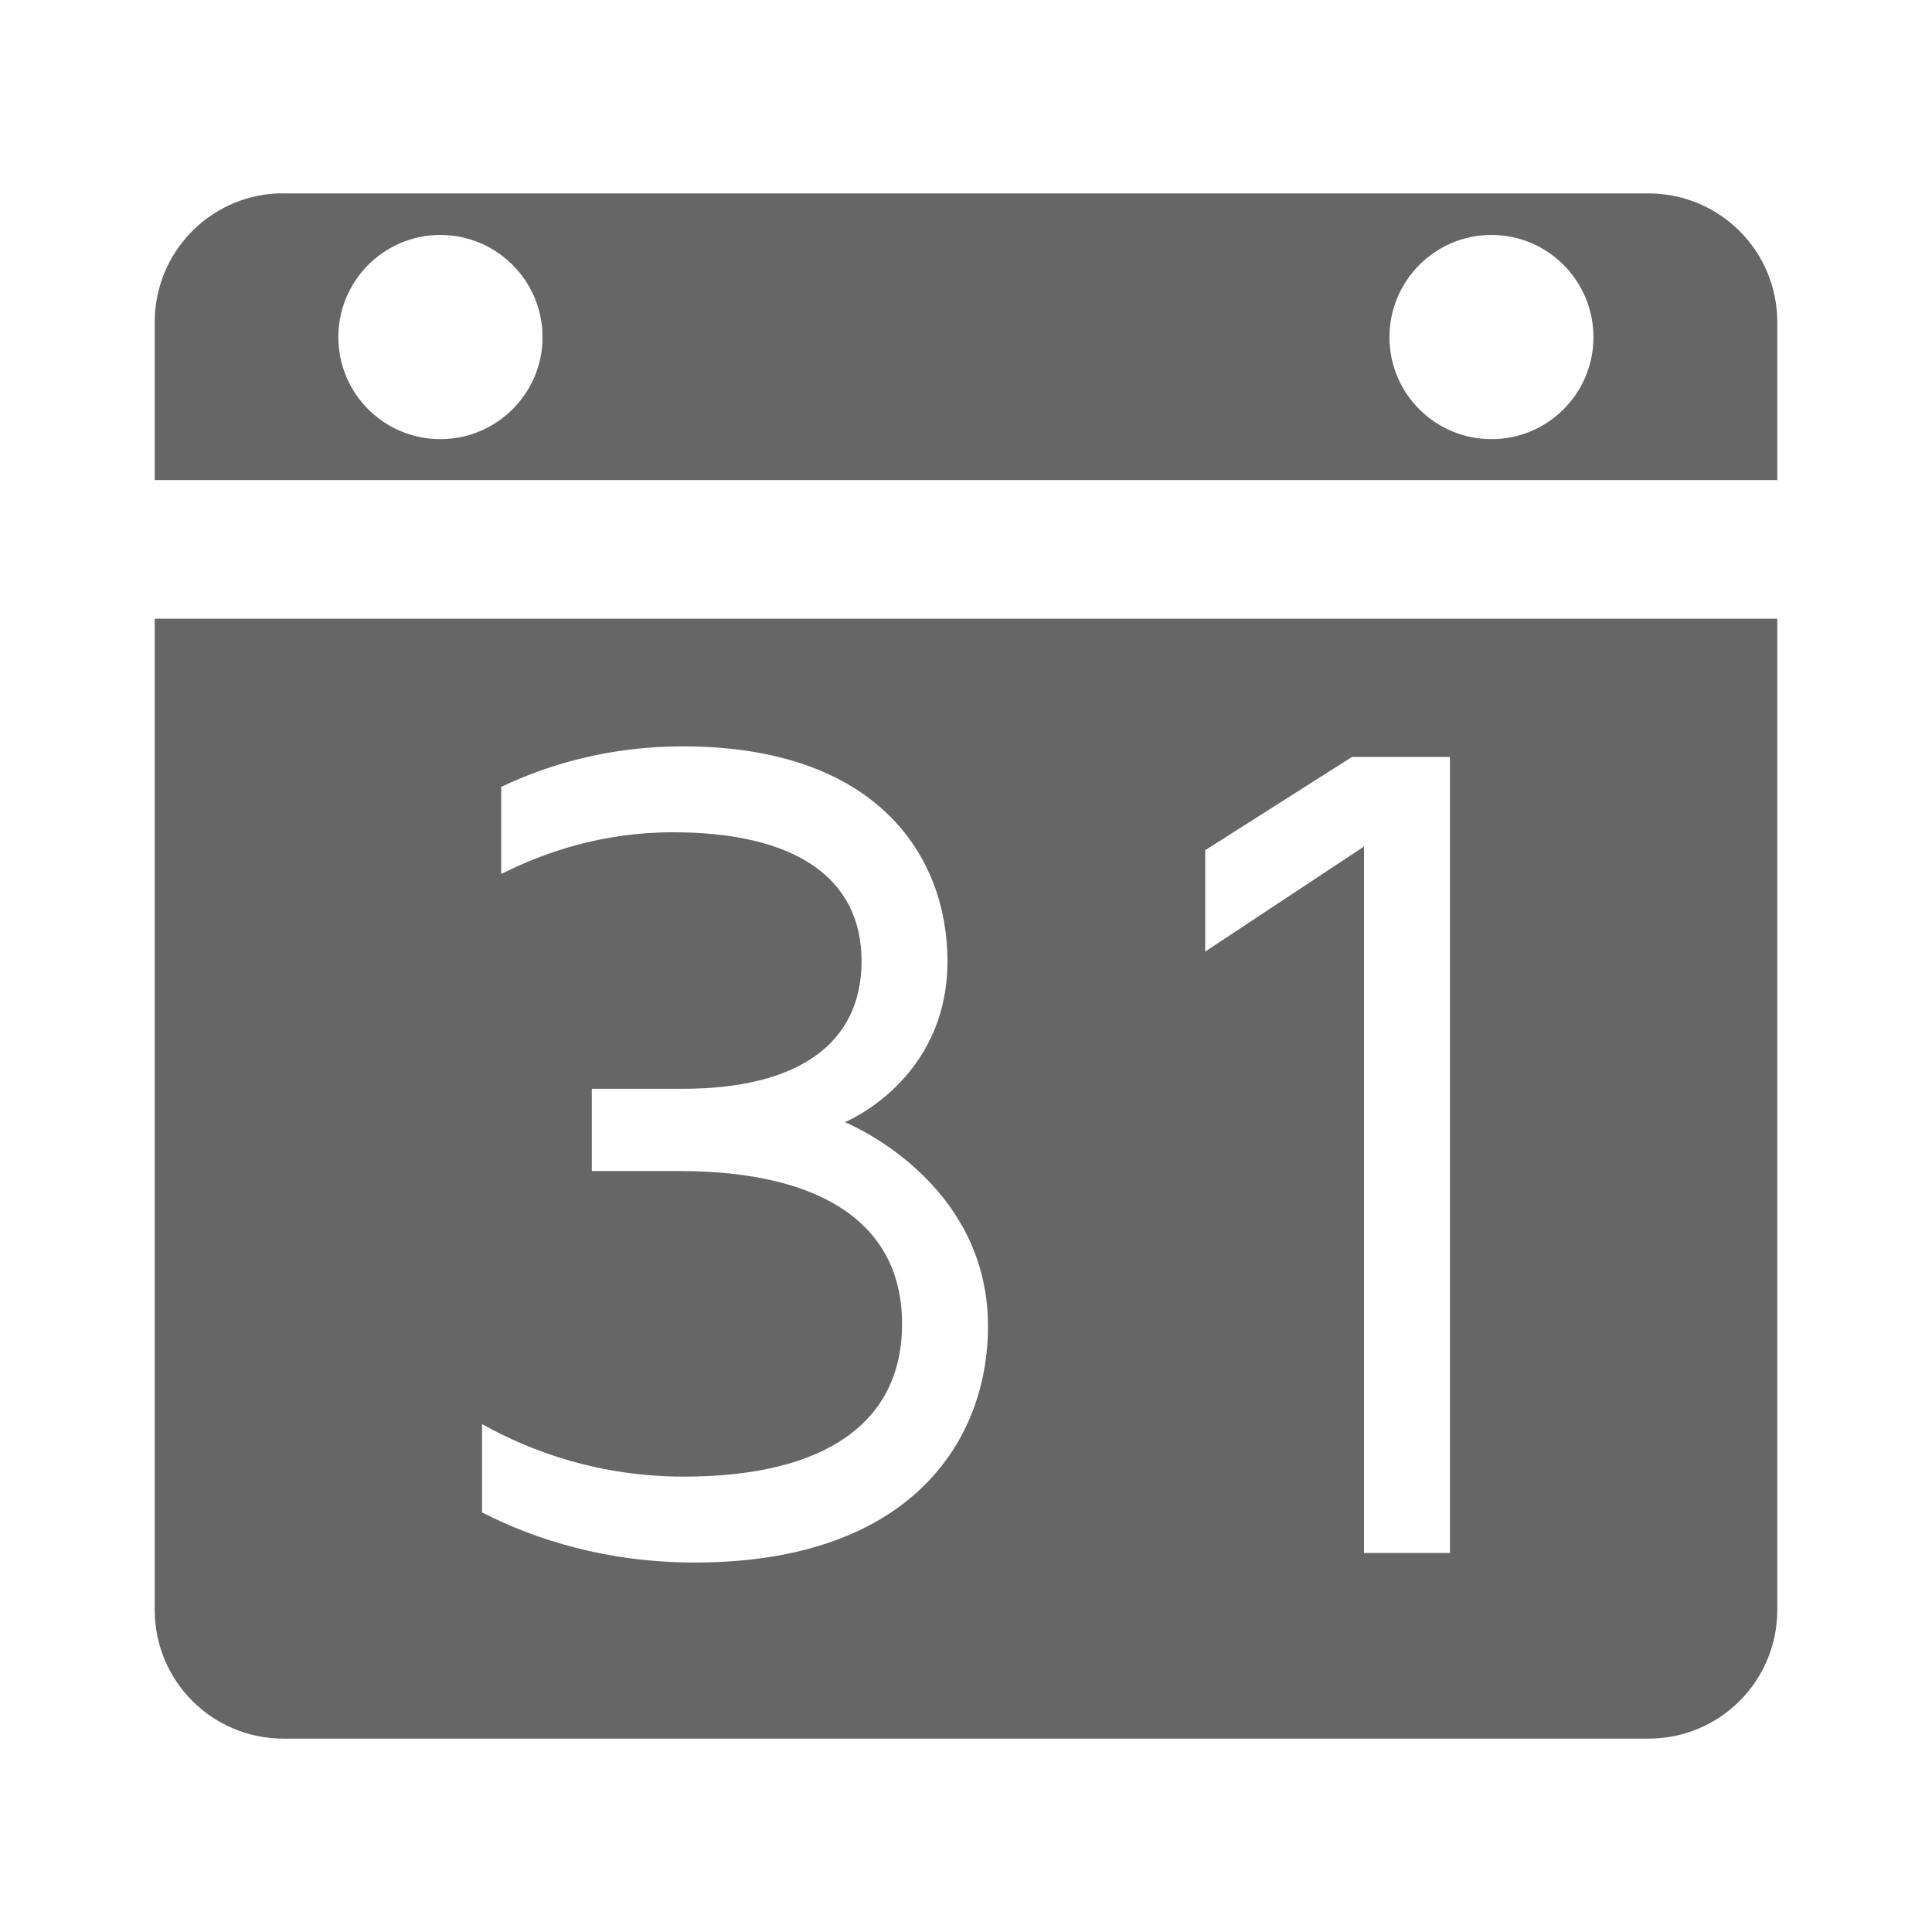 <?xml version="1.0" encoding="UTF-8" standalone="no"?>
<!-- Created with Inkscape (http://www.inkscape.org/) -->

<svg
   xmlns:dc="http://purl.org/dc/elements/1.1/"
   xmlns:cc="http://creativecommons.org/ns#"
   xmlns:rdf="http://www.w3.org/1999/02/22-rdf-syntax-ns#"
   xmlns:svg="http://www.w3.org/2000/svg"
   xmlns="http://www.w3.org/2000/svg"
   xmlns:inkscape="http://www.inkscape.org/namespaces/inkscape"
   version="1.1"
   width="100%"
   height="100%"
   viewBox="0 0 512 512"
   id="svg2">
  <defs
     id="defs8">
    <clipPath
       id="clipPath3657">
      <path
         d="M 26,0 C 11.603,0 0,11.603 0,26 l 0,460 c 0,14.397 11.603,26 26,26 l 460,0 c 14.397,0 26,-11.603 26,-26 L 512,26 C 512,11.603 500.397,0 486,0 L 26,0 z"
         inkscape:connector-curvature="0"
         id="path3659"
         style="fill:none;fill-opacity:1;stroke:none" />
    </clipPath>
  </defs>
  <path
     d="M 26,0 C 11.603,0 0,11.603 0,26 l 0,460 c 0,14.397 11.603,26 26,26 l 460,0 c 14.397,0 26,-11.603 26,-26 L 512,26 C 512,11.603 500.397,0 486,0 L 26,0 z"
     inkscape:connector-curvature="0"
     id="rect2986"
     style="fill:none;fill-opacity:1;stroke:none" />
  <g
     clip-path="url(#clipPath3657)"
     id="g3337"
     style="opacity:0.0;fill:#000000;fill-opacity:1;stroke:none">
    <path
       d="M 73.371,51.257 C 55.278,52.169 41,67.081 41,85.409 L 429.909,474.318 c 0,-18.328 14.278,-33.241 32.371,-34.152 z"
       inkscape:connector-curvature="0"
       id="path3339"
       style="fill:#000000" />
    <path
       d="m 41,85.409 0,41.813 388.909,388.909 0,-41.813 z"
       inkscape:connector-curvature="0"
       id="path3341"
       style="fill:#000000" />
    <path
       d="m 41,127.222 430,0 388.909,388.909 -430,0 z"
       inkscape:connector-curvature="0"
       id="path3343"
       style="fill:#000000" />
    <path
       d="m 471,127.222 0,-41.813 388.909,388.909 0,41.813 z"
       inkscape:connector-curvature="0"
       id="path3345"
       style="fill:#000000" />
    <path
       d="m 471,85.409 c 0,-9.46 -3.808,-17.998 -9.981,-24.171 l 388.909,388.909 c 6.173,6.173 9.981,14.711 9.981,24.171 z"
       inkscape:connector-curvature="0"
       id="path3347"
       style="fill:#000000" />
    <path
       d="m 461.019,61.239 c -6.173,-6.173 -14.711,-9.981 -24.171,-9.981 L 825.757,440.166 c 9.46,0 17.998,3.808 24.171,9.981 z"
       inkscape:connector-curvature="0"
       id="path3349"
       style="fill:#000000" />
    <path
       d="m 436.848,51.257 -361.696,0 388.909,388.909 361.696,0 z"
       inkscape:connector-curvature="0"
       id="path3351"
       style="fill:#000000" />
    <path
       d="m 75.152,51.257 c -0.591,0 -1.197,-0.029 -1.78,0 L 462.28,440.166 c 0.584,-0.029 1.189,0 1.78,0 z"
       inkscape:connector-curvature="0"
       id="path3353"
       style="fill:#000000" />
    <path
       d="m 116.695,62.264 c 7.467,0 14.238,3.037 19.143,7.941 L 524.746,459.114 c -4.904,-4.904 -11.675,-7.941 -19.143,-7.941 z"
       inkscape:connector-curvature="0"
       id="path3355"
       style="fill:#000000" />
    <path
       d="m 135.838,70.205 c 4.904,4.904 7.941,11.675 7.941,19.143 L 532.688,478.257 c 0,-7.467 -3.037,-14.238 -7.941,-19.143 z"
       inkscape:connector-curvature="0"
       id="path3357"
       style="fill:#000000" />
    <path
       d="m 143.779,89.348 c 0,14.935 -12.149,27.03 -27.084,27.03 l 388.909,388.909 c 14.935,0 27.084,-12.095 27.084,-27.03 z"
       inkscape:connector-curvature="0"
       id="path3359"
       style="fill:#000000" />
    <path
       d="m 116.695,116.378 c -7.467,0 -14.225,-3.024 -19.116,-7.915 L 486.488,497.372 c 4.891,4.891 11.648,7.915 19.116,7.915 z"
       inkscape:connector-curvature="0"
       id="path3361"
       style="fill:#000000" />
    <path
       d="M 97.58,108.463 C 92.689,103.573 89.665,96.815 89.665,89.348 L 478.574,478.257 c 0,7.467 3.024,14.225 7.915,19.116 z"
       inkscape:connector-curvature="0"
       id="path3363"
       style="fill:#000000" />
    <path
       d="m 89.665,89.348 c 0,-14.935 12.095,-27.084 27.03,-27.084 L 505.604,451.172 c -14.935,0 -27.03,12.149 -27.03,27.084 z"
       inkscape:connector-curvature="0"
       id="path3365"
       style="fill:#000000" />
    <path
       d="m 395.251,62.264 c 7.454,0 14.2,3.026 19.089,7.915 L 803.249,459.087 c -4.889,-4.889 -11.635,-7.915 -19.089,-7.915 z"
       inkscape:connector-curvature="0"
       id="path3367"
       style="fill:#000000" />
    <path
       d="m 414.34,70.179 c 4.906,4.906 7.941,11.688 7.941,19.169 L 811.19,478.257 c 0,-7.481 -3.035,-14.263 -7.941,-19.169 z"
       inkscape:connector-curvature="0"
       id="path3369"
       style="fill:#000000" />
    <path
       d="m 422.281,89.348 c 0,14.935 -12.095,27.03 -27.03,27.03 l 388.909,388.909 c 14.935,0 27.03,-12.095 27.03,-27.03 z"
       inkscape:connector-curvature="0"
       id="path3371"
       style="fill:#000000" />
    <path
       d="m 395.251,116.378 c -7.467,0 -14.225,-3.024 -19.116,-7.915 l 388.909,388.909 c 4.891,4.891 11.648,7.915 19.116,7.915 z"
       inkscape:connector-curvature="0"
       id="path3373"
       style="fill:#000000" />
    <path
       d="m 376.135,108.463 c -4.891,-4.891 -7.915,-11.648 -7.915,-19.116 L 757.13,478.257 c 0,7.467 3.024,14.225 7.915,19.116 z"
       inkscape:connector-curvature="0"
       id="path3375"
       style="fill:#000000" />
    <path
       d="m 368.221,89.348 c 0,-14.935 12.095,-27.084 27.03,-27.084 L 784.16,451.172 c -14.935,0 -27.03,12.149 -27.03,27.084 z"
       inkscape:connector-curvature="0"
       id="path3377"
       style="fill:#000000" />
    <path
       d="m 41,163.964 0,262.64 388.909,388.909 0,-262.64 z"
       inkscape:connector-curvature="0"
       id="path3379"
       style="fill:#000000" />
    <path
       d="m 41,426.604 c 0,9.786 4.075,18.585 10.628,24.801 L 440.537,840.313 c -6.553,-6.215 -10.628,-15.015 -10.628,-24.801 z"
       inkscape:connector-curvature="0"
       id="path3381"
       style="fill:#000000" />
    <path
       d="m 51.628,451.404 c 6.116,5.801 14.39,9.351 23.524,9.351 l 388.909,388.909 c -9.133,0 -17.408,-3.55 -23.524,-9.351 z"
       inkscape:connector-curvature="0"
       id="path3383"
       style="fill:#000000" />
    <path
       d="m 75.152,460.756 361.696,0 388.909,388.909 -361.696,0 z"
       inkscape:connector-curvature="0"
       id="path3385"
       style="fill:#000000" />
    <path
       d="m 436.848,460.756 c 18.919,0 34.152,-15.233 34.152,-34.152 l 388.909,388.909 c 0,18.919 -15.233,34.152 -34.152,34.152 z"
       inkscape:connector-curvature="0"
       id="path3387"
       style="fill:#000000" />
    <path
       d="m 471,426.604 0,-262.64 388.909,388.909 0,262.64 z"
       inkscape:connector-curvature="0"
       id="path3389"
       style="fill:#000000" />
    <path
       d="m 471,163.964 -430,0 388.909,388.909 430,0 z"
       inkscape:connector-curvature="0"
       id="path3391"
       style="fill:#000000" />
    <path
       d="m 180.898,197.792 c 26.294,0 43.968,7.556 55.004,18.592 L 624.811,605.292 C 613.775,594.256 596.101,586.701 569.807,586.701 z"
       inkscape:connector-curvature="0"
       id="path3393"
       style="fill:#000000" />
    <path
       d="m 235.902,216.384 c 10.733,10.733 15.188,24.759 15.188,38.328 L 639.999,643.62 c 0,-13.569 -4.455,-27.595 -15.188,-38.328 z"
       inkscape:connector-curvature="0"
       id="path3395"
       style="fill:#000000" />
    <path
       d="m 251.09,254.712 c 0,31.627 -27.192,42.676 -27.192,42.676 L 612.807,686.297 c 0,0 27.192,-11.049 27.192,-42.676 z"
       inkscape:connector-curvature="0"
       id="path3397"
       style="fill:#000000" />
    <path
       d="m 223.898,297.388 c 0,0 11.031,4.41 21.195,14.574 L 634.002,700.871 C 623.838,690.707 612.807,686.297 612.807,686.297 z"
       inkscape:connector-curvature="0"
       id="path3399"
       style="fill:#000000" />
    <path
       d="m 245.093,311.962 c 8.683,8.683 16.734,21.566 16.734,39.486 l 388.909,388.909 c 0,-17.92 -8.051,-30.803 -16.734,-39.486 z"
       inkscape:connector-curvature="0"
       id="path3401"
       style="fill:#000000" />
    <path
       d="m 261.827,351.448 c 0,30.367 -20.502,62.639 -77.745,62.639 l 388.909,388.909 c 57.243,0 77.745,-32.272 77.745,-62.639 z"
       inkscape:connector-curvature="0"
       id="path3403"
       style="fill:#000000" />
    <path
       d="m 184.082,414.087 c -23.087,0 -42.094,-5.988 -56.326,-13.272 l 388.909,388.909 c 14.232,7.284 33.239,13.272 56.326,13.272 z"
       inkscape:connector-curvature="0"
       id="path3405"
       style="fill:#000000" />
    <path
       d="m 127.755,400.815 0,-23.415 388.909,388.909 0,23.415 z"
       inkscape:connector-curvature="0"
       id="path3407"
       style="fill:#000000" />
    <path
       d="m 127.755,377.399 c 12.967,7.268 31.012,13.92 53.467,13.92 l 388.909,388.909 c -22.455,0 -40.5,-6.651 -53.467,-13.92 z"
       inkscape:connector-curvature="0"
       id="path3409"
       style="fill:#000000" />
    <path
       d="m 181.222,391.319 c 37.319,0 57.837,-14.21 57.837,-40.464 L 627.968,739.763 c 0,26.254 -20.518,40.464 -57.837,40.464 z"
       inkscape:connector-curvature="0"
       id="path3411"
       style="fill:#000000" />
    <path
       d="m 239.059,350.855 c 0,-10.562 -3.38,-19.186 -9.915,-25.721 l 388.909,388.909 c 6.535,6.535 9.915,15.159 9.915,25.721 z"
       inkscape:connector-curvature="0"
       id="path3413"
       style="fill:#000000" />
    <path
       d="m 229.144,325.134 c -9.7,-9.7 -26.352,-14.797 -49.217,-14.797 l 388.909,388.909 c 22.865,0 39.516,5.097 49.217,14.797 z"
       inkscape:connector-curvature="0"
       id="path3415"
       style="fill:#000000" />
    <path
       d="m 179.927,310.337 -23.092,0 388.909,388.909 23.092,0 z"
       inkscape:connector-curvature="0"
       id="path3417"
       style="fill:#000000" />
    <path
       d="m 156.836,310.337 0,-21.797 388.909,388.909 0,21.797 z"
       inkscape:connector-curvature="0"
       id="path3419"
       style="fill:#000000" />
    <path
       d="m 156.836,288.54 24.063,0 388.909,388.909 -24.063,0 z"
       inkscape:connector-curvature="0"
       id="path3421"
       style="fill:#000000" />
    <path
       d="m 180.898,288.54 c 30.677,0 47.424,-12.01 47.424,-33.828 L 617.231,643.62 c 0,21.818 -16.747,33.828 -47.424,33.828 z"
       inkscape:connector-curvature="0"
       id="path3423"
       style="fill:#000000" />
    <path
       d="m 228.322,254.712 c 0,-8.889 -2.852,-16.145 -8.354,-21.646 l 388.909,388.909 c 5.501,5.501 8.354,12.757 8.354,21.646 z"
       inkscape:connector-curvature="0"
       id="path3425"
       style="fill:#000000" />
    <path
       d="m 219.969,233.065 c -8.203,-8.203 -22.297,-12.505 -41.606,-12.505 l 388.909,388.909 c 19.309,0 33.403,4.302 41.606,12.505 z"
       inkscape:connector-curvature="0"
       id="path3427"
       style="fill:#000000" />
    <path
       d="m 178.363,220.56 c -18.976,0 -34.15,5.365 -45.536,11.06 L 521.736,620.529 c 11.385,-5.695 26.56,-11.06 45.536,-11.06 z"
       inkscape:connector-curvature="0"
       id="path3429"
       style="fill:#000000" />
    <path
       d="m 132.827,231.62 0,-23.092 388.909,388.909 0,23.092 z"
       inkscape:connector-curvature="0"
       id="path3431"
       style="fill:#000000" />
    <path
       d="m 132.827,208.528 c 12.65,-6.005 28.78,-10.737 48.072,-10.737 L 569.807,586.701 c -19.292,0 -35.421,4.732 -48.072,10.737 z"
       inkscape:connector-curvature="0"
       id="path3433"
       style="fill:#000000" />
    <path
       d="m 358.294,200.597 25.951,0 388.909,388.909 -25.951,0 z"
       inkscape:connector-curvature="0"
       id="path3435"
       style="fill:#000000" />
    <path
       d="m 384.245,200.597 0,210.954 388.909,388.909 0,-210.954 z"
       inkscape:connector-curvature="0"
       id="path3437"
       style="fill:#000000" />
    <path
       d="m 384.245,411.551 -22.768,0 388.909,388.909 22.768,0 z"
       inkscape:connector-curvature="0"
       id="path3439"
       style="fill:#000000" />
    <path
       d="m 361.477,411.551 0,-187.215 388.909,388.909 0,187.215 z"
       inkscape:connector-curvature="0"
       id="path3441"
       style="fill:#000000" />
    <path
       d="m 361.477,224.337 -42.083,27.839 388.909,388.909 42.083,-27.839 z"
       inkscape:connector-curvature="0"
       id="path3443"
       style="fill:#000000" />
    <path
       d="m 319.394,252.176 0,-26.868 388.909,388.909 0,26.868 z"
       inkscape:connector-curvature="0"
       id="path3445"
       style="fill:#000000" />
    <path
       d="m 319.394,225.308 38.9,-24.71 388.909,388.909 -38.9,24.71 z"
       inkscape:connector-curvature="0"
       id="path3447"
       style="fill:#000000" />
  </g>
  <path
     d="M 73.371,51.257 C 55.278,52.169 41,67.081 41,85.409 l 0,41.813 430,0 0,-41.813 c 0,-18.919 -15.233,-34.152 -34.152,-34.152 l -361.696,0 c -0.591,0 -1.197,-0.029 -1.78,0 z m 43.324,11.006 c 14.935,0 27.084,12.149 27.084,27.084 0,14.935 -12.149,27.03 -27.084,27.03 -14.935,0 -27.03,-12.095 -27.03,-27.03 0,-14.935 12.095,-27.084 27.03,-27.084 z m 278.556,0 c 14.935,0 27.03,12.149 27.03,27.084 0,14.935 -12.095,27.03 -27.03,27.03 -14.935,0 -27.03,-12.095 -27.03,-27.03 0,-14.935 12.095,-27.084 27.03,-27.084 z M 41,163.964 l 0,262.64 c 0,18.919 15.233,34.152 34.152,34.152 l 361.696,0 c 18.919,0 34.152,-15.233 34.152,-34.152 l 0,-262.64 -430,0 z m 139.898,33.828 c 51.867,0 70.192,29.399 70.192,56.92 0,31.627 -27.192,42.676 -27.192,42.676 0,0 37.928,15.164 37.928,54.06 0,30.367 -20.502,62.639 -77.745,62.639 -23.087,0 -42.094,-5.988 -56.326,-13.272 l 0,-23.415 c 12.967,7.268 31.012,13.92 53.467,13.92 37.319,0 57.837,-14.21 57.837,-40.464 0,-26.241 -20.864,-40.518 -59.132,-40.518 l -23.092,0 0,-21.797 24.063,0 c 30.677,0 47.424,-12.01 47.424,-33.828 0,-22.145 -17.701,-34.152 -49.96,-34.152 -18.976,0 -34.15,5.365 -45.536,11.06 l 0,-23.092 c 12.65,-6.005 28.78,-10.737 48.072,-10.737 z m 177.395,2.806 25.951,0 0,210.954 -22.768,0 0,-187.215 -42.083,27.839 0,-26.868 38.9,-24.71 z"
     inkscape:connector-curvature="0"
     id="path3340"
     style="fill:#666666;fill-opacity:1;stroke:none" />
</svg>
